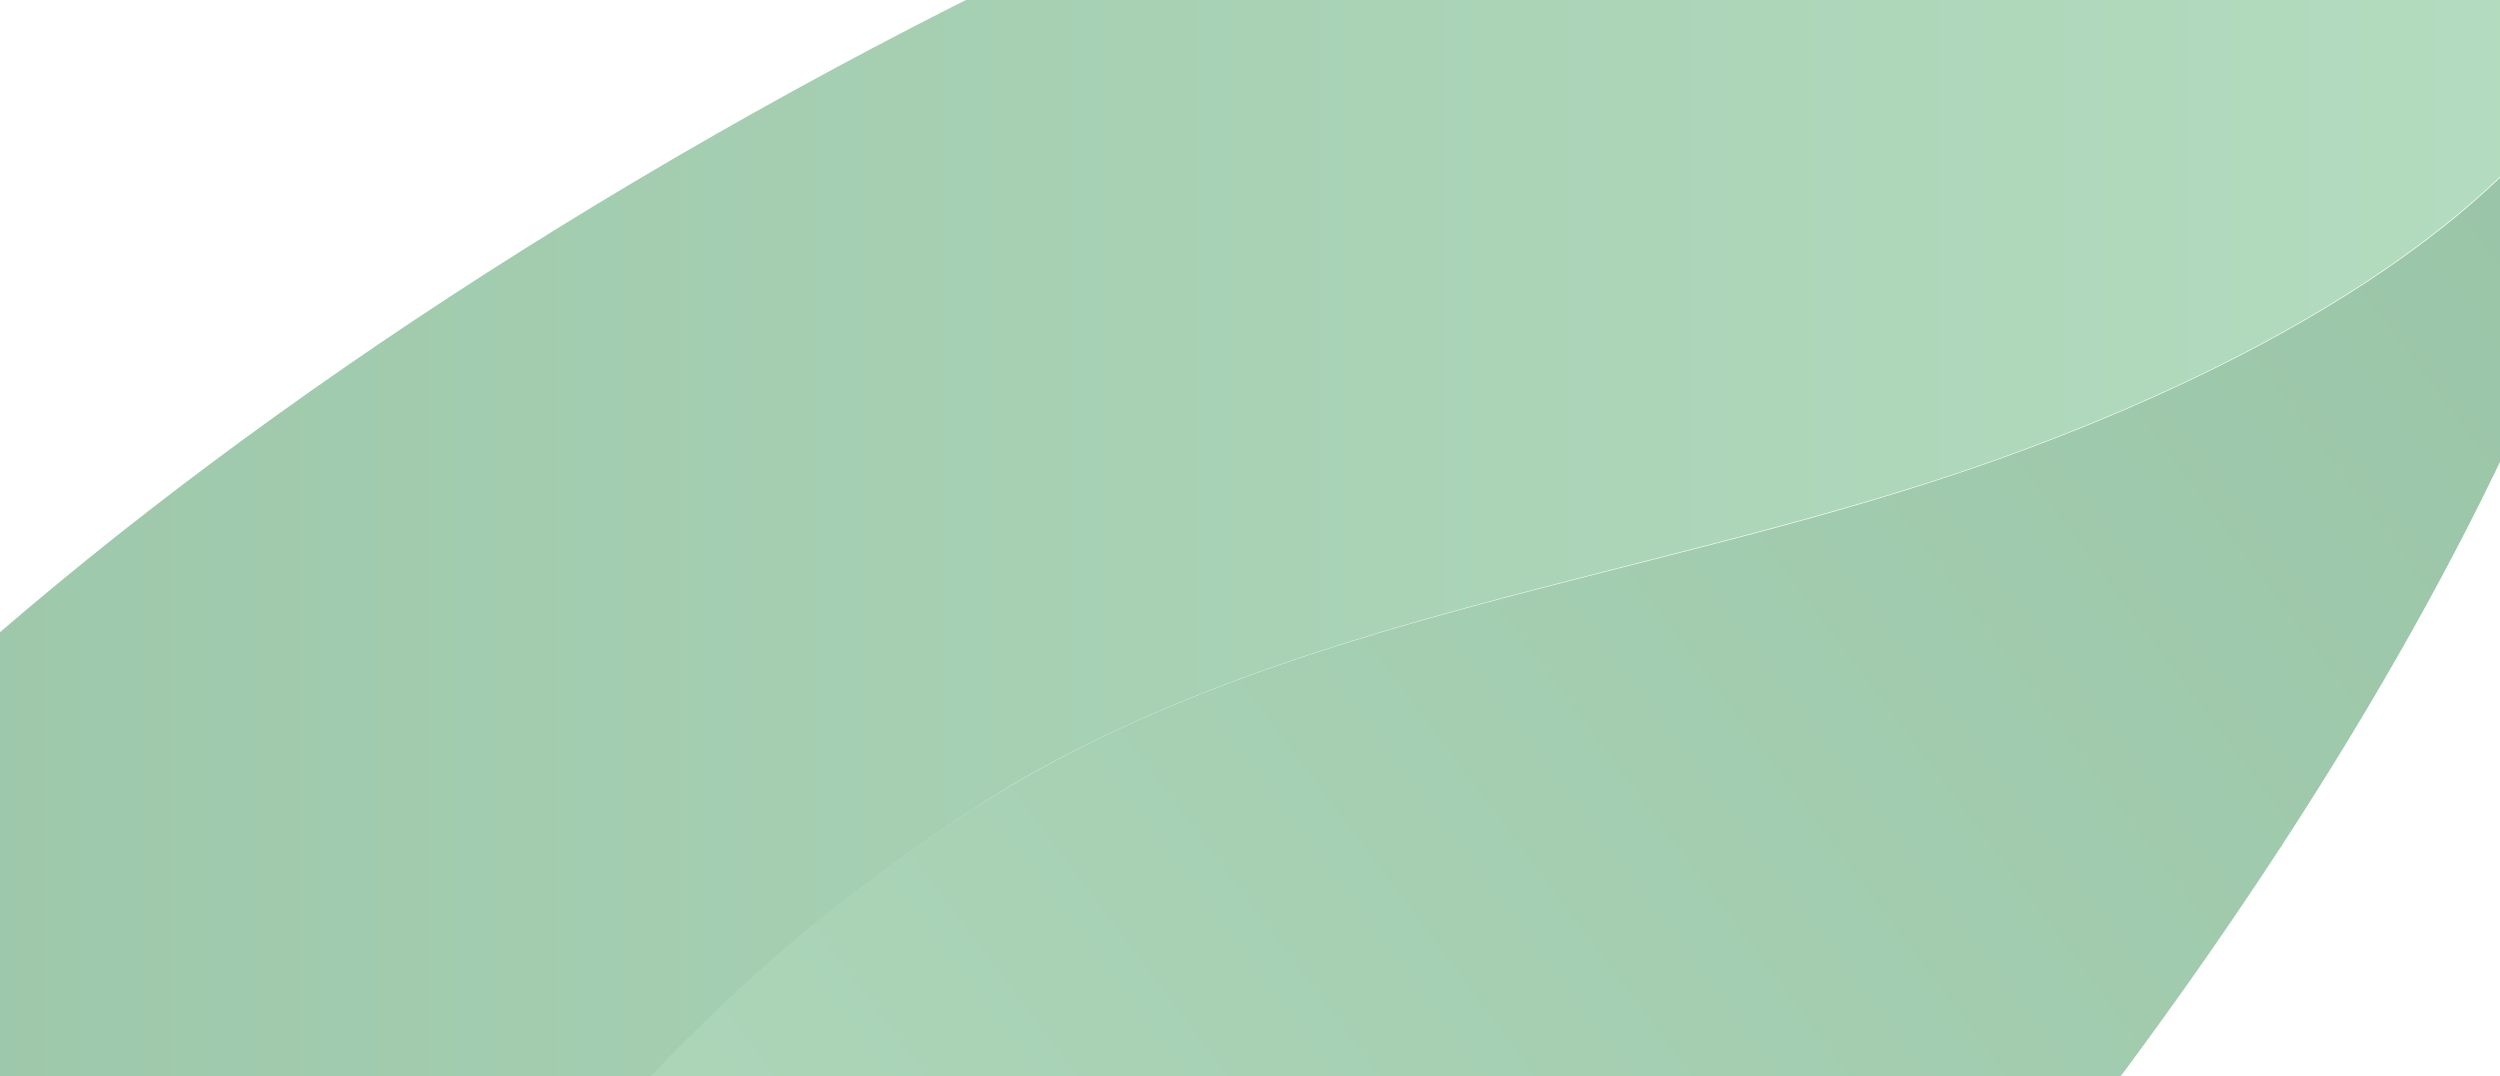 <svg width="288" height="124" viewBox="0 0 288 124" fill="none" xmlns="http://www.w3.org/2000/svg">
<g id="ff-logo-hero" opacity="0.5">
<path id="Path" d="M305.248 -17.383C305.248 -17.854 305.248 -18.288 305.248 -18.758C305.248 -19.228 305.248 -19.734 305.248 -20.204C304.874 -23.146 303.955 -25.991 302.538 -28.595C284.469 -61.146 190.075 -43.786 91.381 10.466C-7.313 64.718 -72.976 135.173 -55.052 167.868C-44.644 186.856 -8.325 188.882 39.559 176.621C56.11 140.888 82.903 110.888 116.533 90.433C149.6 71.119 188.81 66.707 225.31 54.554C251.041 45.91 282.806 30.901 297.37 9.417C302.289 1.325 305.005 -7.915 305.248 -17.383Z" fill="url(#paint0_linear)"/>
<path id="Path_2" d="M305.292 -17.049V-17.266C305.048 -7.804 302.331 1.429 297.411 9.515C282.807 30.984 251.033 45.983 225.296 54.62C188.967 66.764 149.385 71.174 116.49 90.473C92.489 104.895 71.904 124.353 56.159 147.505C49.905 157.481 44.375 167.203 39.567 176.419C16.758 220.946 10.649 257.196 26.951 271.581C54.894 296.23 137.926 247.727 212.427 163.155C274.674 92.859 311.256 19.527 305.292 -17.049Z" fill="url(#paint1_linear)"/>
</g>
<defs>
<linearGradient id="paint0_linear" x1="-58.015" y1="184.309" x2="305.284" y2="184.309" gradientUnits="userSpaceOnUse">
<stop stop-color="#368A4F"/>
<stop offset="1" stop-color="#6ABB82"/>
</linearGradient>
<linearGradient id="paint1_linear" x1="132.162" y1="384.445" x2="416.224" y2="171.888" gradientUnits="userSpaceOnUse">
<stop stop-color="#6ABB82"/>
<stop offset="1" stop-color="#368A4F"/>
</linearGradient>
</defs>
</svg>

